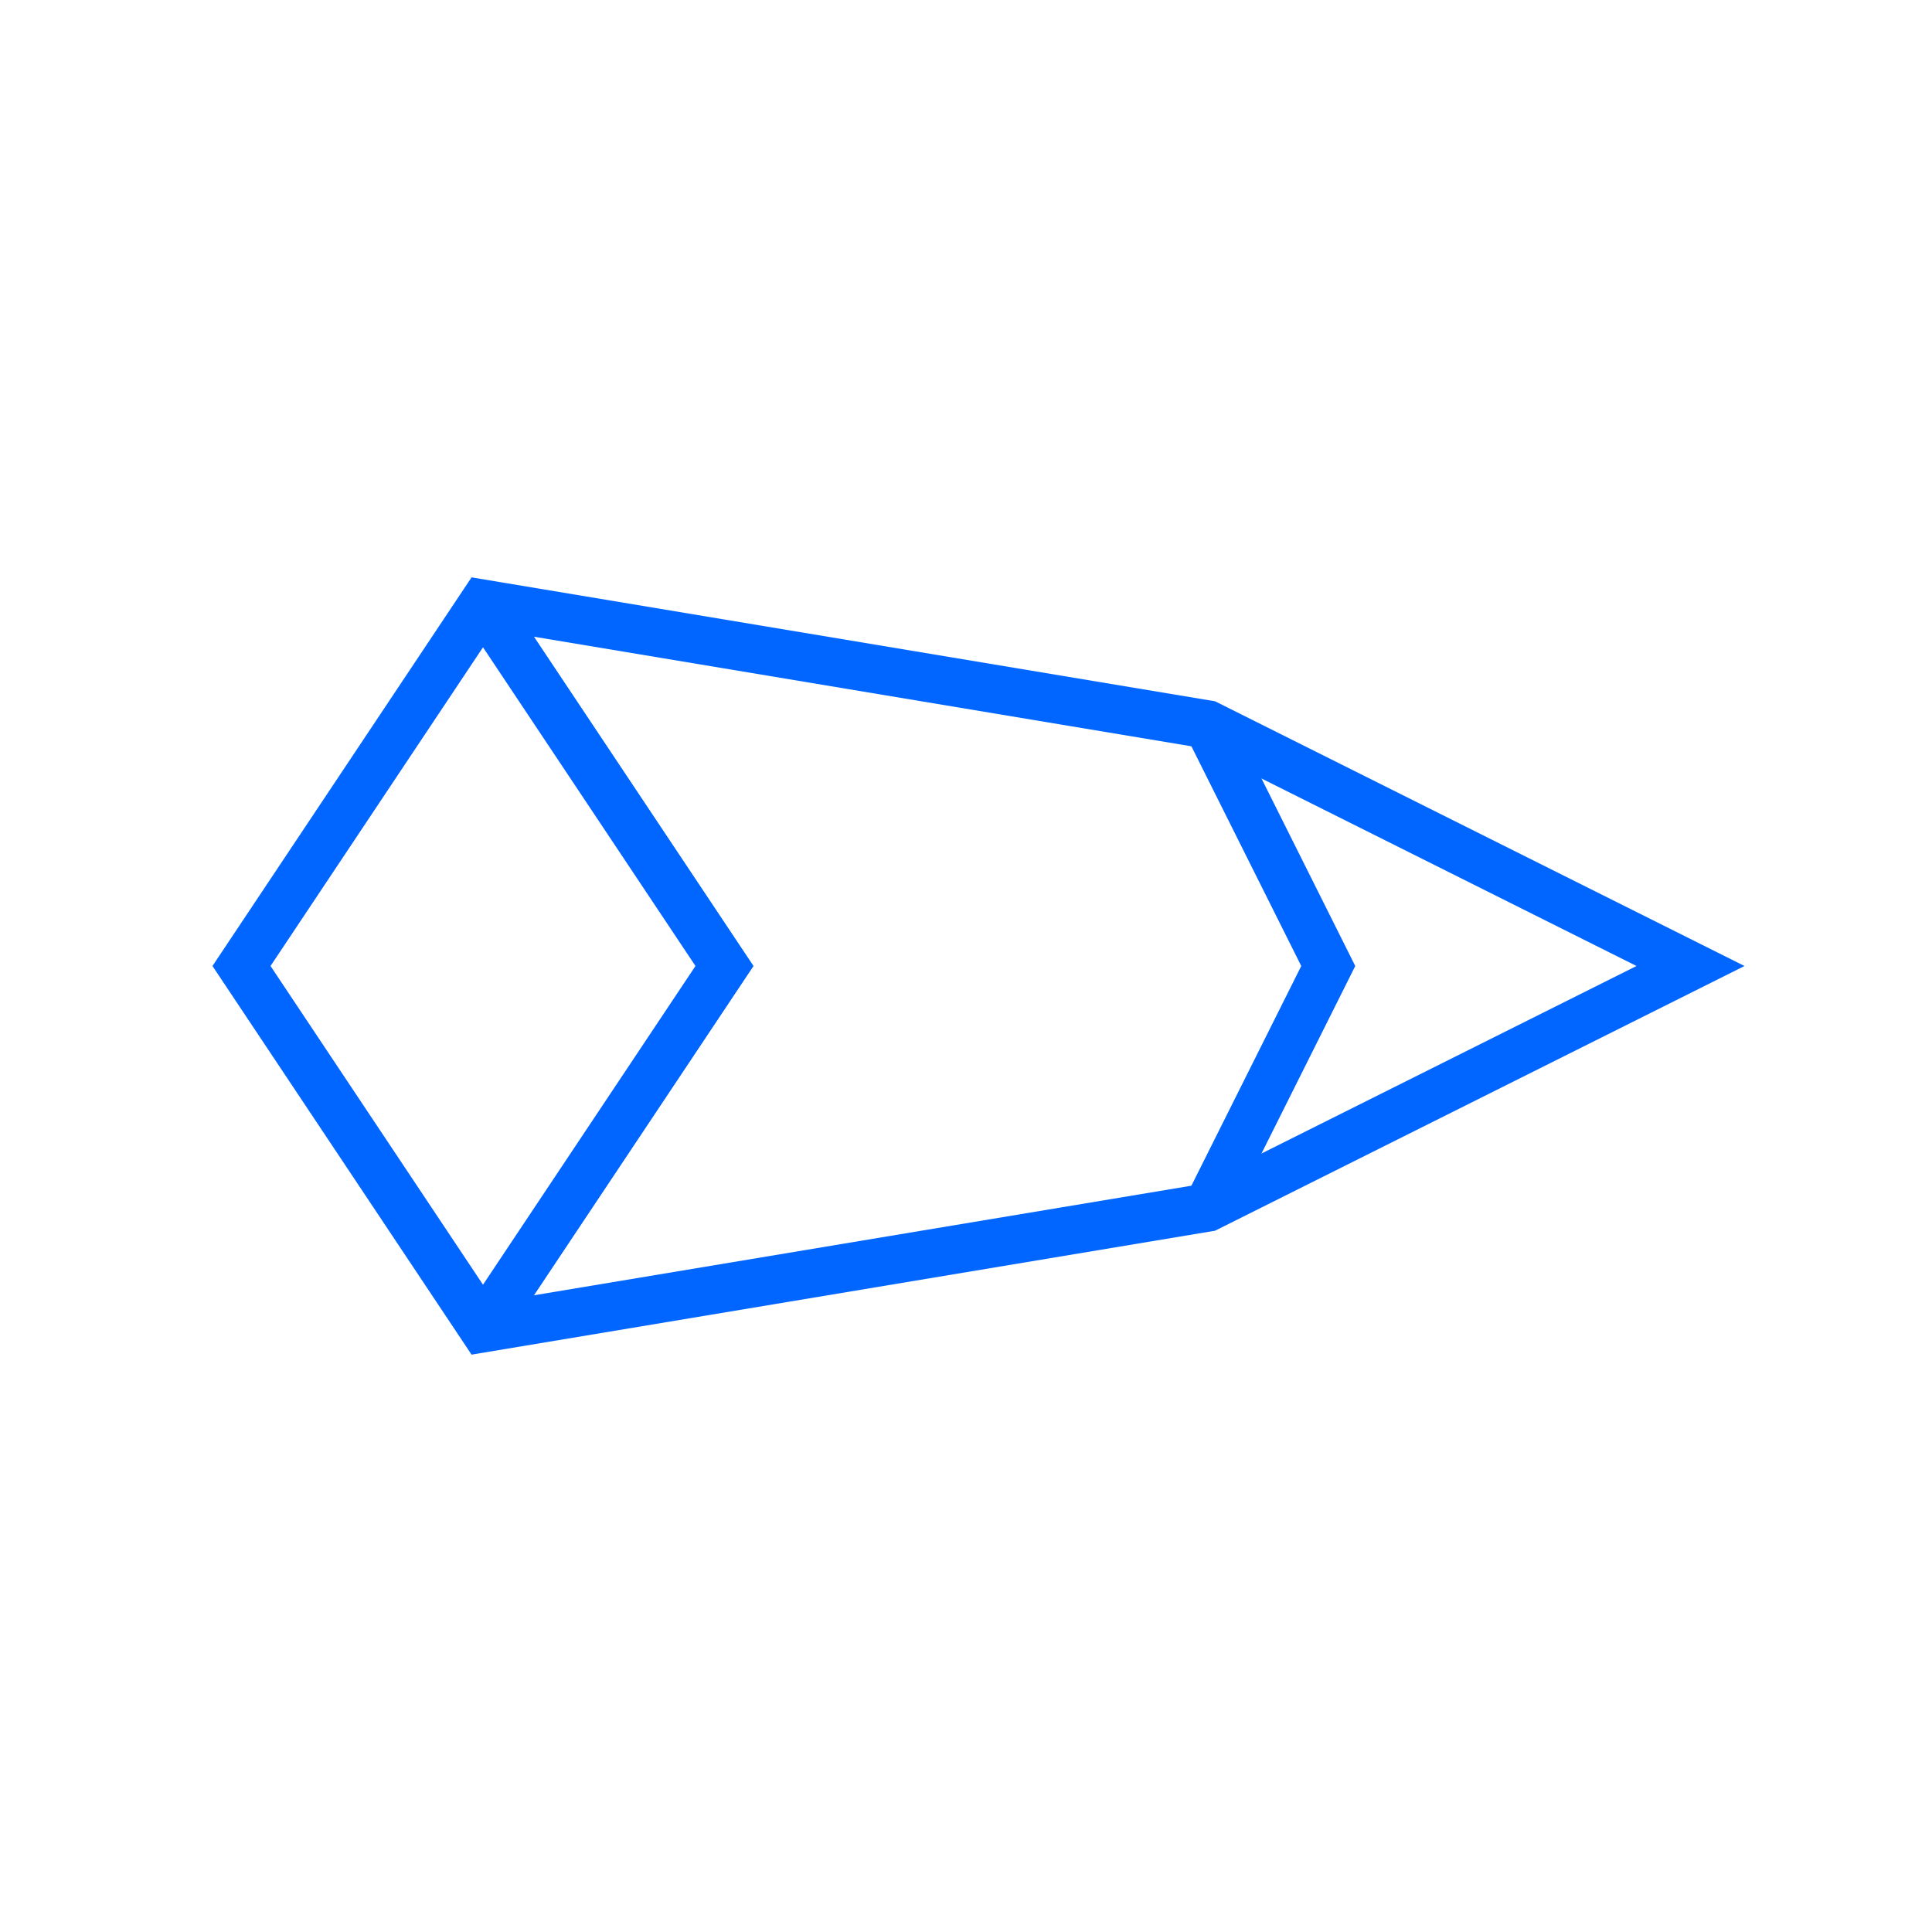 <?xml version="1.0" encoding="UTF-8"?>
<svg width="80" height="80" viewBox="0 0 80 80" fill="none" xmlns="http://www.w3.org/2000/svg">
    <path d="M70 40L50 30L20 25L10 40L20 55L50 50L70 40Z" stroke="#0066FF" stroke-width="2" fill="none"/>
    <path d="M20 25L30 40L20 55" stroke="#0066FF" stroke-width="2" fill="none"/>
    <path d="M50 30L55 40L50 50" stroke="#0066FF" stroke-width="2" fill="none"/>
</svg>
